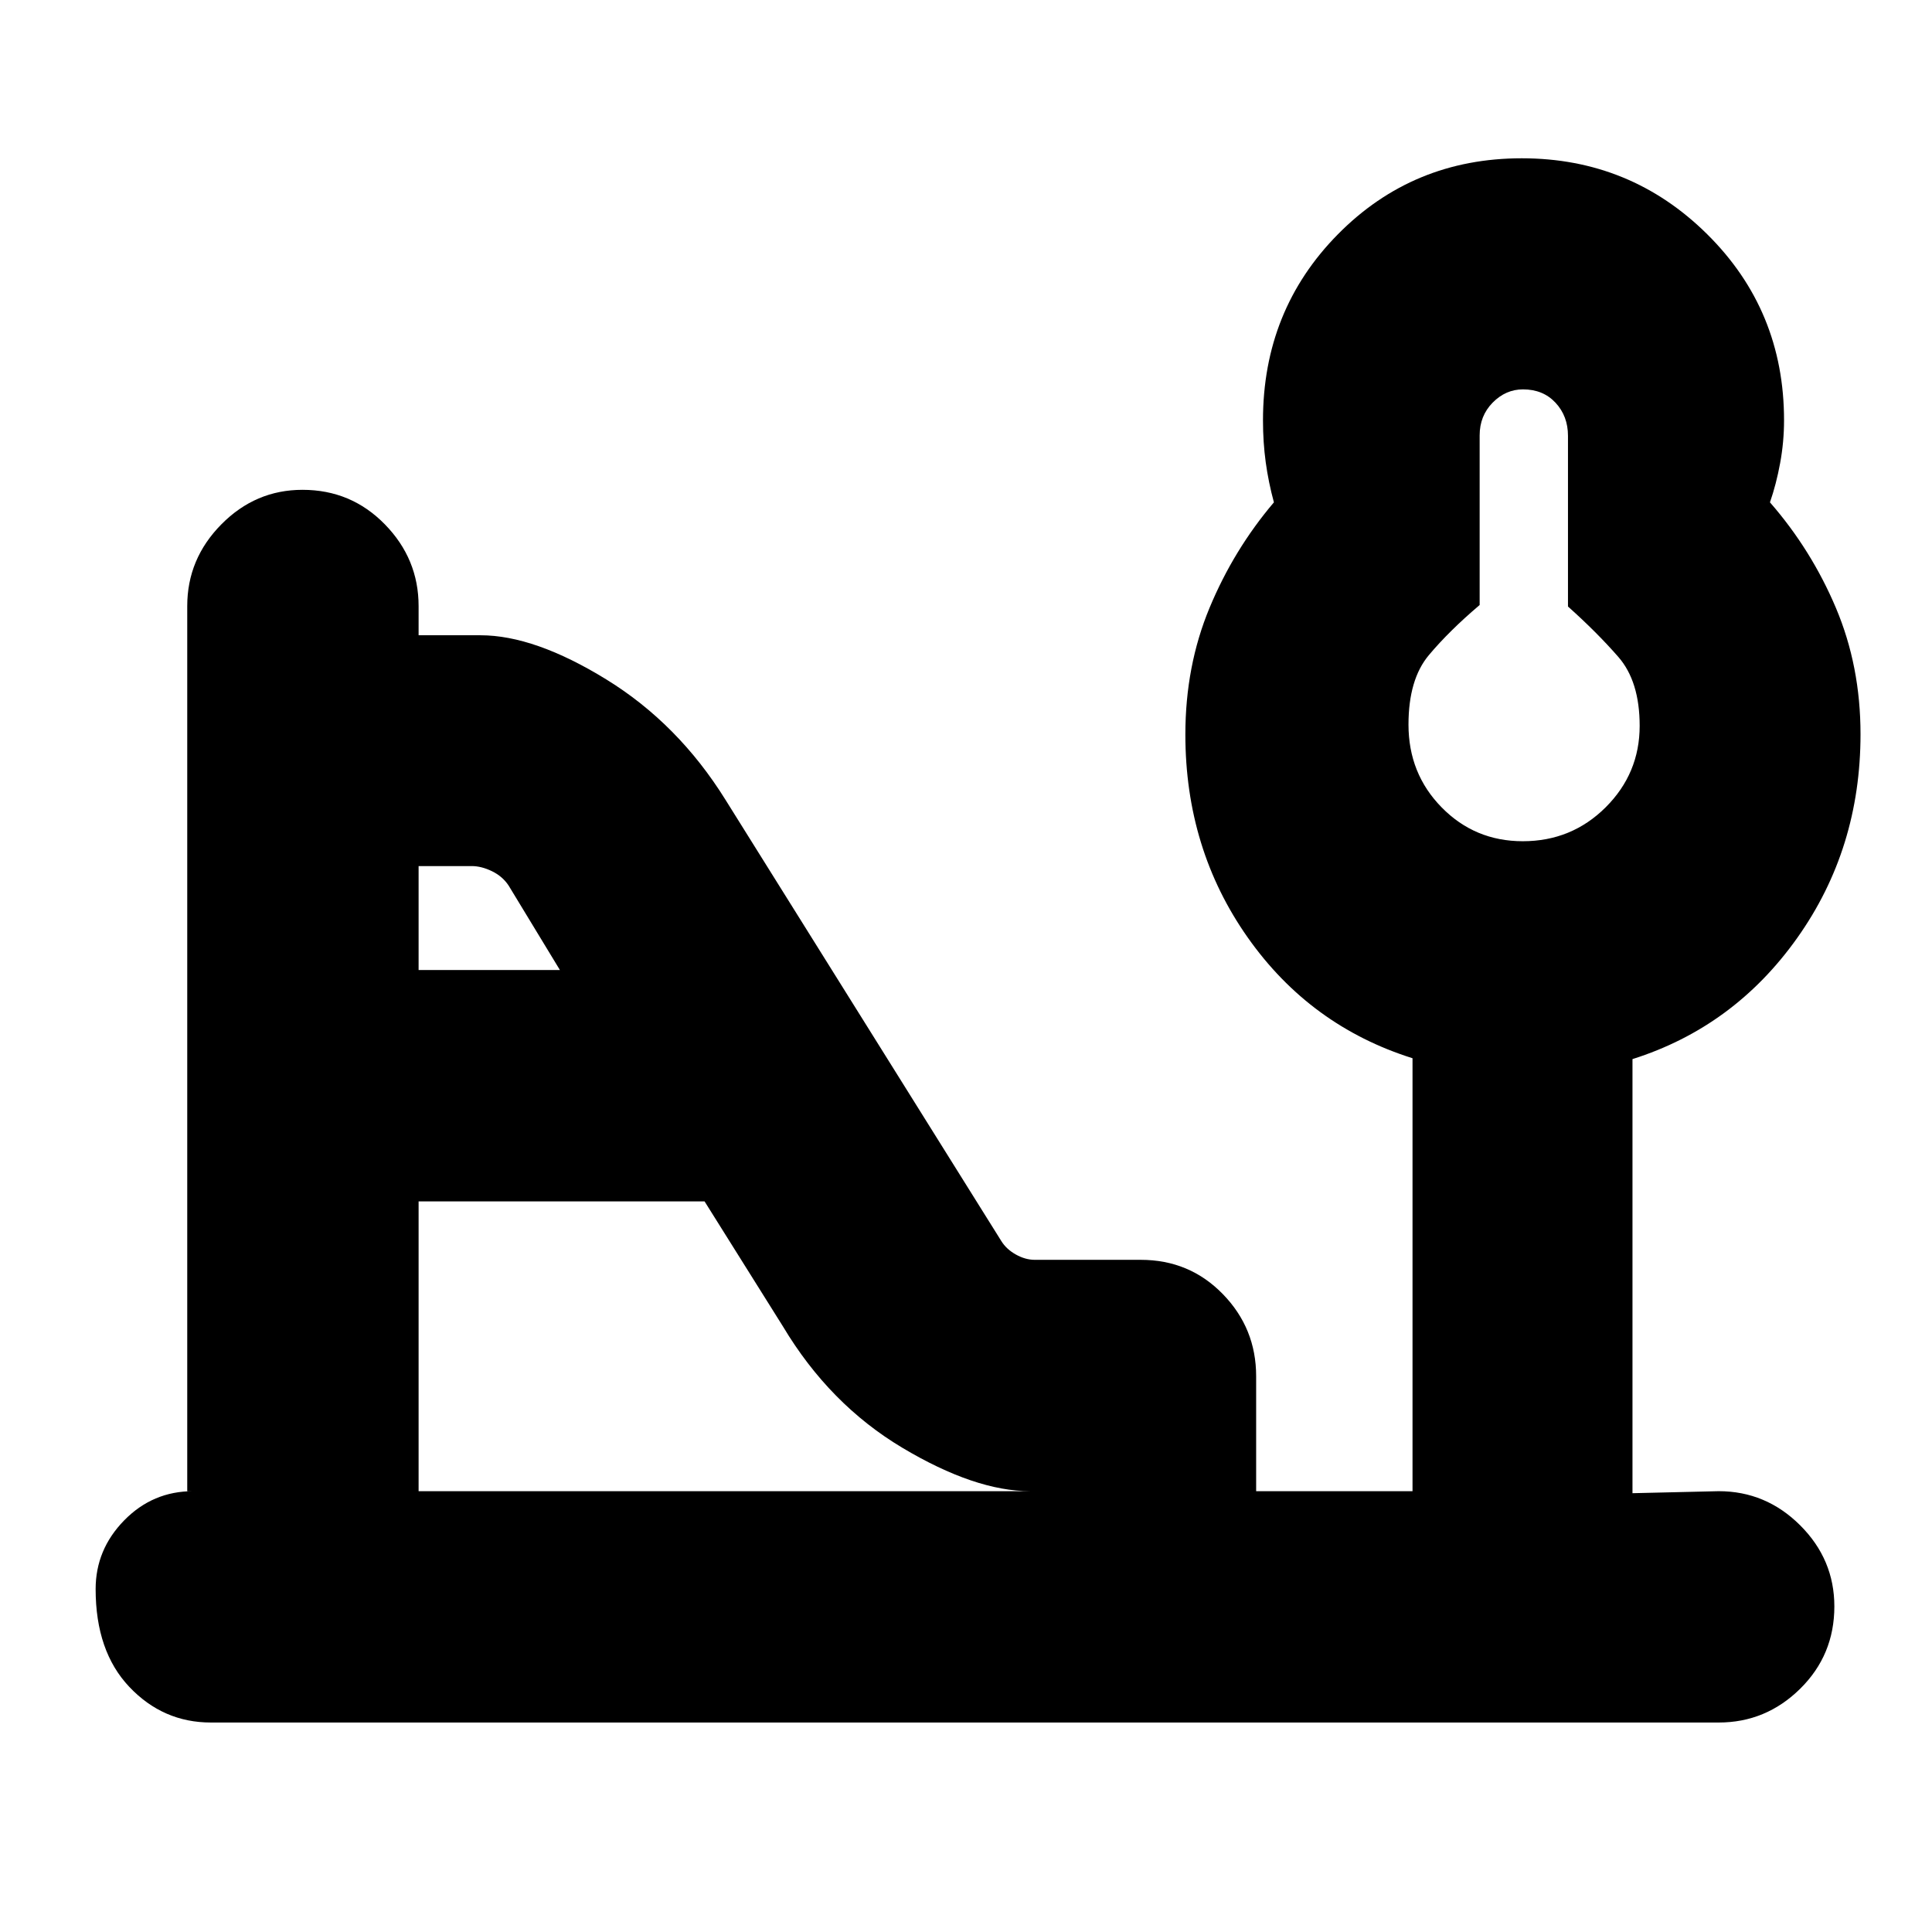 <svg xmlns="http://www.w3.org/2000/svg" height="20" viewBox="0 -960 960 960" width="20"><path d="M756.66-542q24.26 0 41.17-16.84 16.91-16.85 16.91-40.5 0-22.09-10.6-34.24-10.59-12.15-25.02-25.05v-84.8q0-9.81-6.18-16.45-6.18-6.64-16.17-6.64-8.58 0-15.06 6.57t-6.48 16.29v84.29q-15.1 12.81-25.23 24.89-10.13 12.07-10.13 34.53 0 24.38 16.5 41.16Q732.87-542 756.66-542ZM208-478h70.22l-25.49-41.97q-3.03-4.59-8.29-7.14-5.25-2.54-10.05-2.54H208V-478Zm0 258.96h303.91q-27.41 0-63.56-21.58-36.15-21.58-59.31-60.29l-38.95-62.13H208v144ZM104.79-104.09q-23.75 0-40.51-17.68-16.76-17.68-16.76-48.63 0-19.63 14.19-34.14 14.19-14.5 34.25-14.5h-2.92v-439.8q0-23.46 16.95-40.61 16.94-17.16 40.32-17.16 24.17 0 40.93 17.16Q208-682.3 208-658.84v14.5h30.75q26.9 0 62.56 21.97 35.66 21.97 59.21 59.83l137.04 219.23q2.5 4.03 7.21 6.67 4.71 2.64 9.4 2.64h52.66q24.2 0 40.77 17.01 16.57 17 16.57 40.84v57.11h77.7v-215.13q-50.96-16.05-81.92-60.04Q589-538.2 589-595.03q0-34.01 12-62.9 12-28.9 32-52.46-2.71-9.96-4.07-19.92-1.36-9.96-1.36-20.82 0-54.74 37.25-92.48 37.26-37.74 91.33-37.74t92.2 37.79q38.13 37.8 38.13 92.35 0 10.82-1.94 21.32-1.93 10.5-5.06 19.5 20.56 23.56 32.78 52.47 12.22 28.91 12.22 62.73 0 56.91-31.42 101.2-31.41 44.28-81.89 60.25v215.7l42.83-1q23.47 0 40.47 16.94 17.01 16.95 17.01 40.32 0 24.17-17.01 40.93-17 16.76-40.47 16.76H104.79Zm652.73-495.56Z"/></svg>